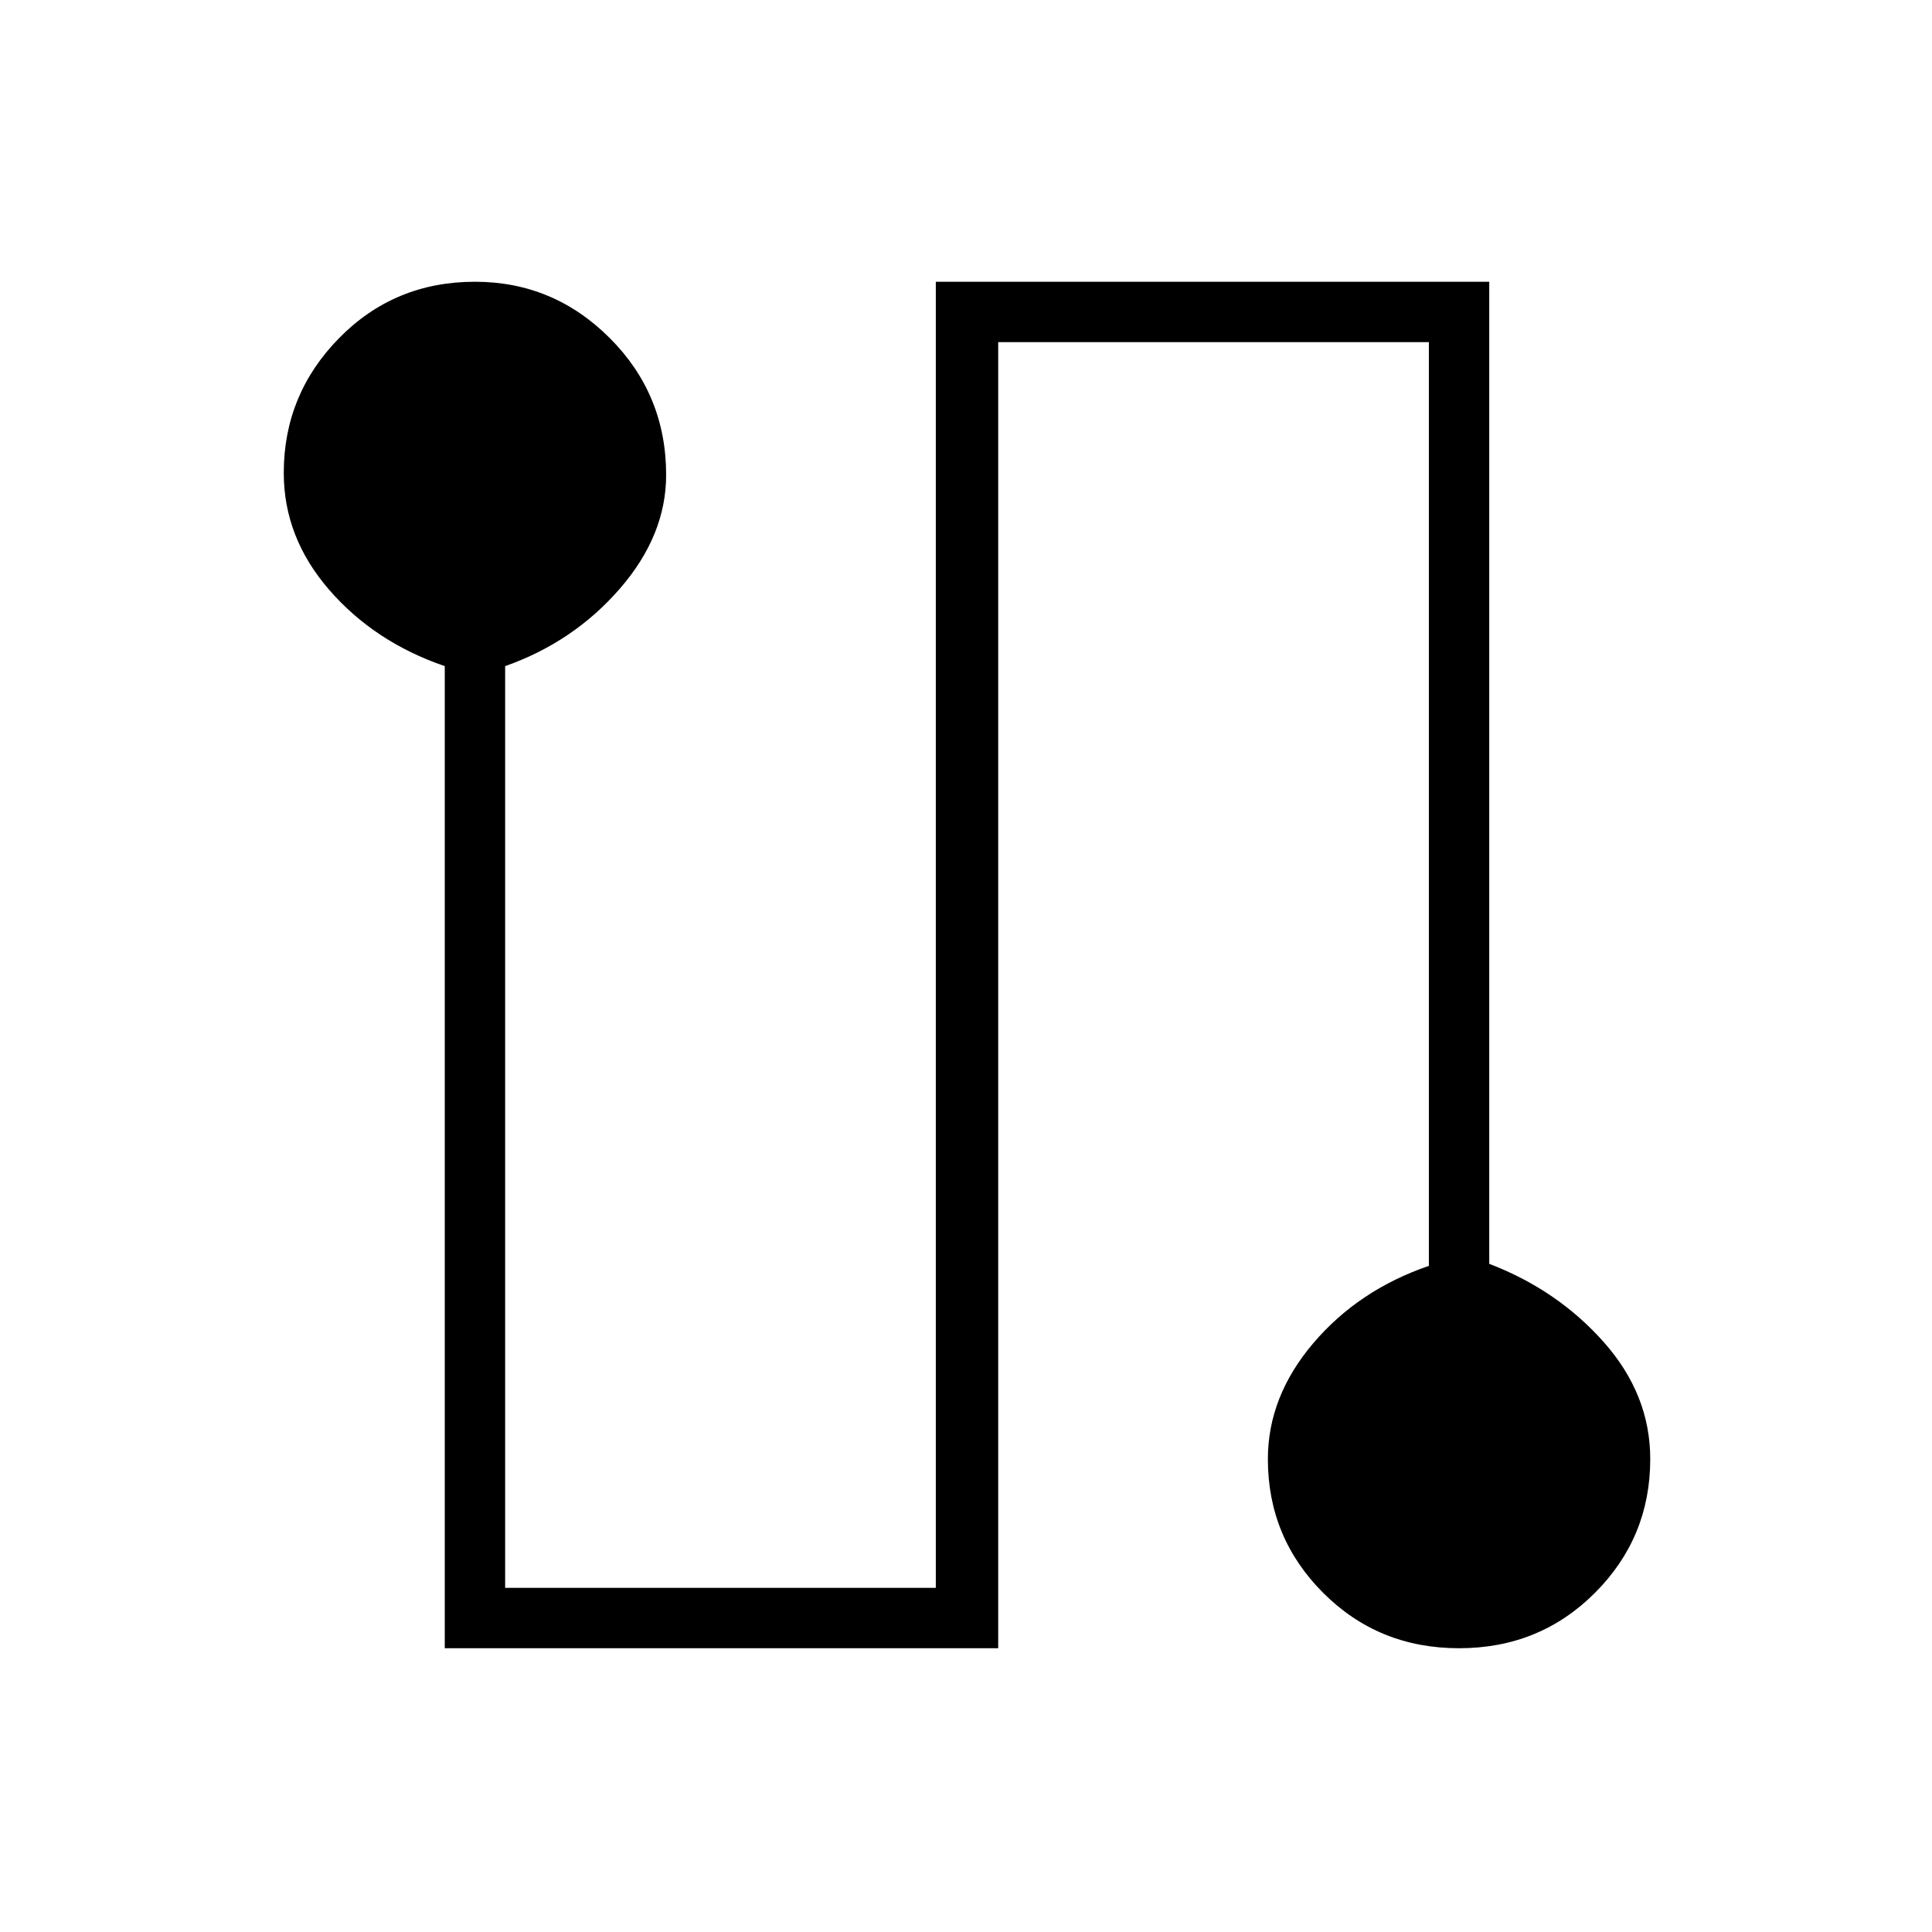 <svg xmlns="http://www.w3.org/2000/svg" height="48" width="48"><path d="M11.05 40.95v-24.4q-1.75-.6-2.875-1.9-1.125-1.3-1.125-2.9 0-1.95 1.375-3.35Q9.8 7 11.8 7q1.95 0 3.35 1.4 1.4 1.4 1.4 3.4 0 1.5-1.15 2.825-1.15 1.325-2.85 1.925v22.9h10.7V7H37v24.4q1.7.65 2.85 1.95 1.15 1.3 1.15 2.9 0 1.95-1.375 3.325-1.375 1.375-3.375 1.375t-3.375-1.375Q31.5 38.2 31.5 36.25q0-1.55 1.125-2.875T35.5 31.45V8.5H24.8v32.45Z"/></svg>